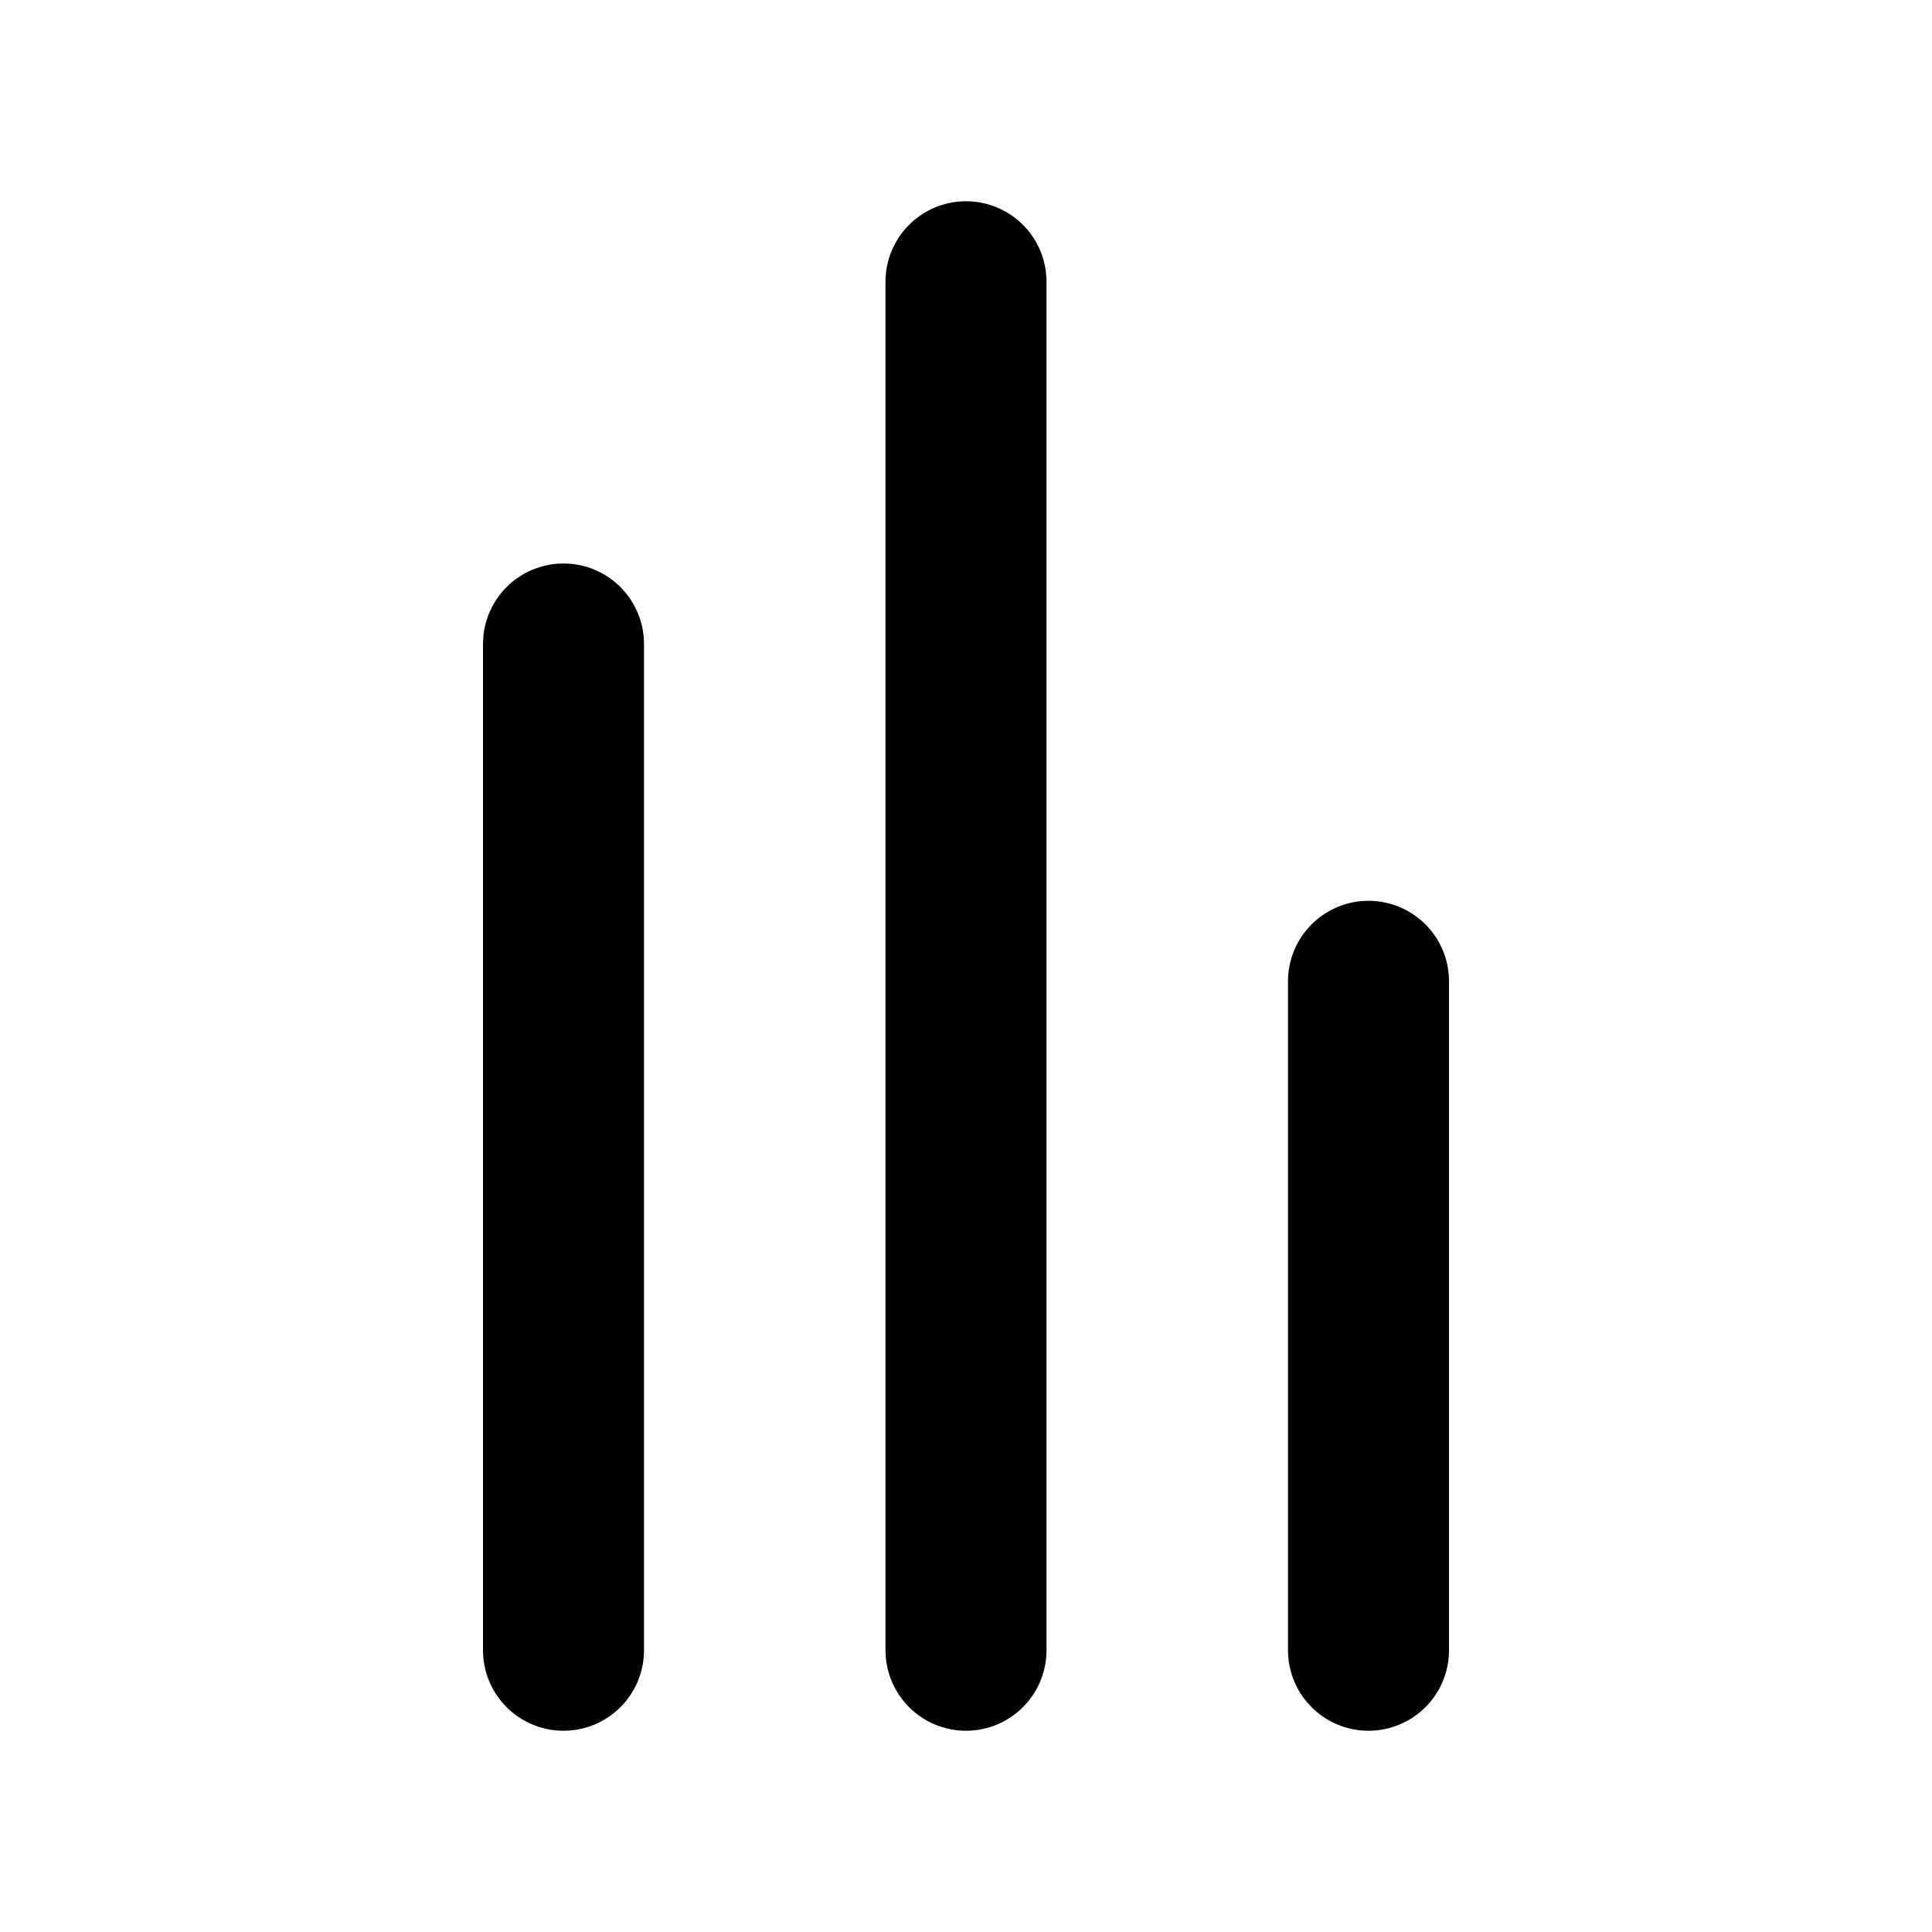 <svg id="Layer_1" data-name="Layer 1" xmlns="http://www.w3.org/2000/svg" viewBox="0 0 24 24"><defs><style>.cls-1{fill:none;stroke:#000;stroke-linecap:round;stroke-linejoin:round;stroke-width:2px;}</style></defs><line class="cls-1" x1="12" y1="3.5" x2="12" y2="20.5"/><line class="cls-1" x1="17" y1="20.5" x2="17" y2="12.19"/><line class="cls-1" x1="7" y1="20.5" x2="7" y2="8"/></svg>